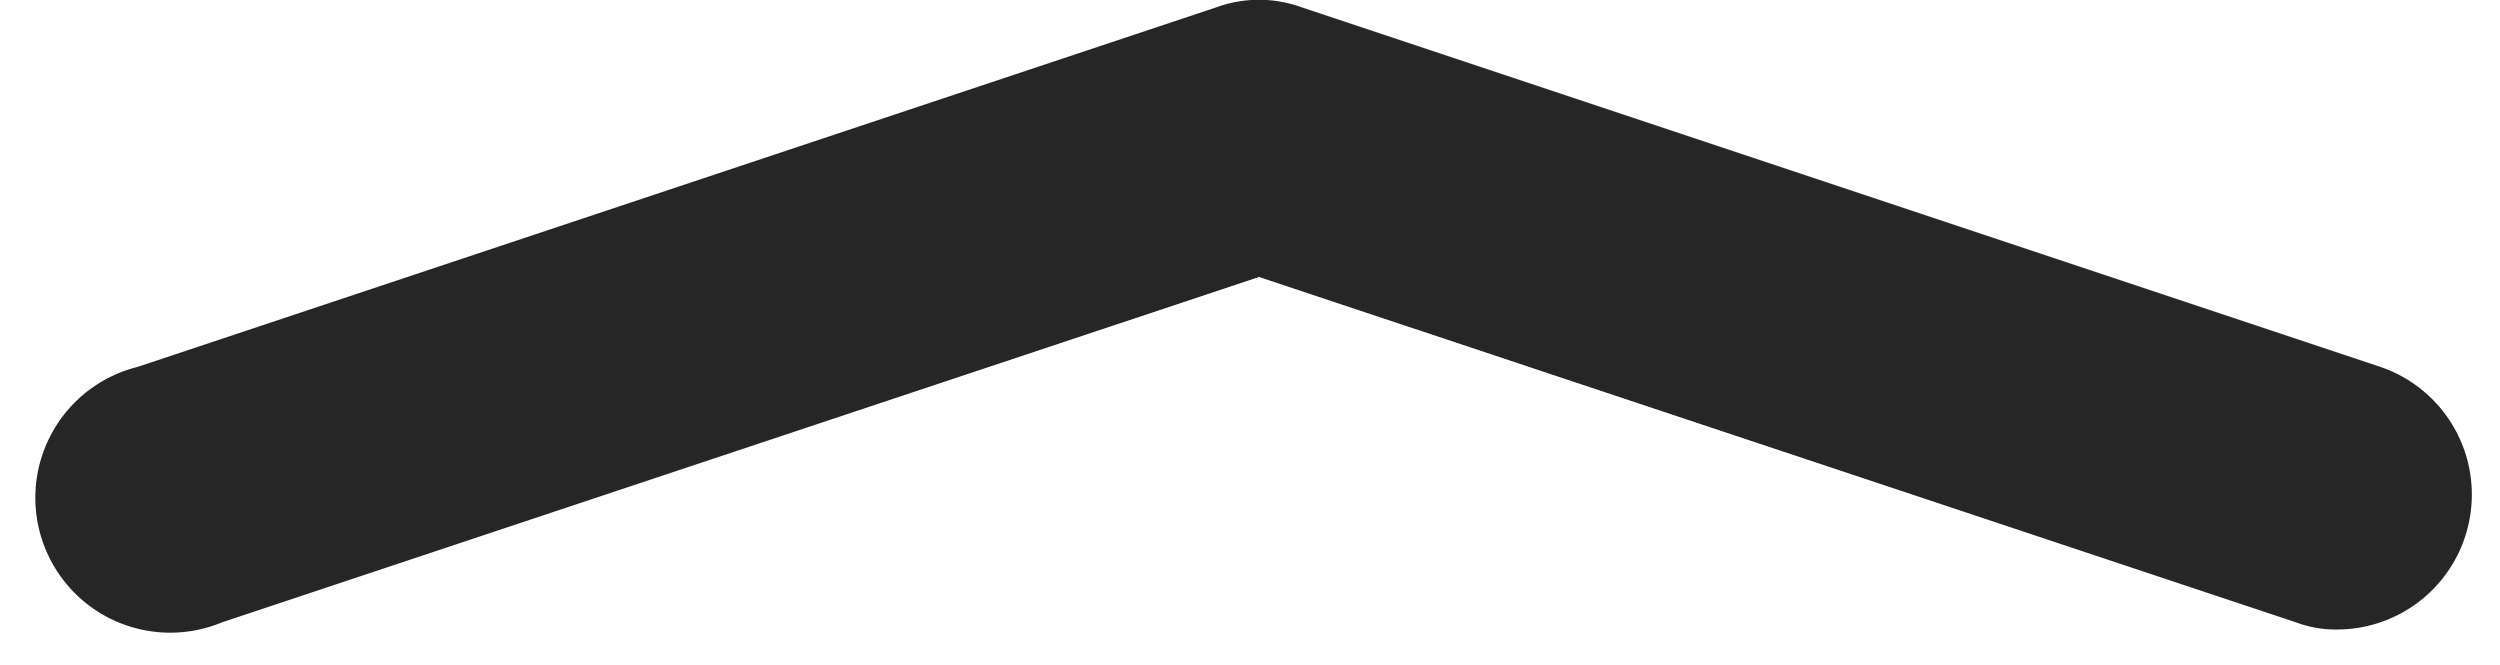 <svg id="图层_1" data-name="图层 1" xmlns="http://www.w3.org/2000/svg" viewBox="0 0 27.8 7.4"><defs><style>.cls-1{fill:#262626;}</style></defs><g id="展开"><g id="折叠"><path class="cls-1" d="M26,7a1.26,1.26,0,0,1-.47-.08L14,3.08,2.47,6.92a1.5,1.5,0,1,1-.94-2.84l12-4a1.38,1.38,0,0,1,.94,0l12,4A1.5,1.5,0,0,1,26,7Z"/></g></g></svg>